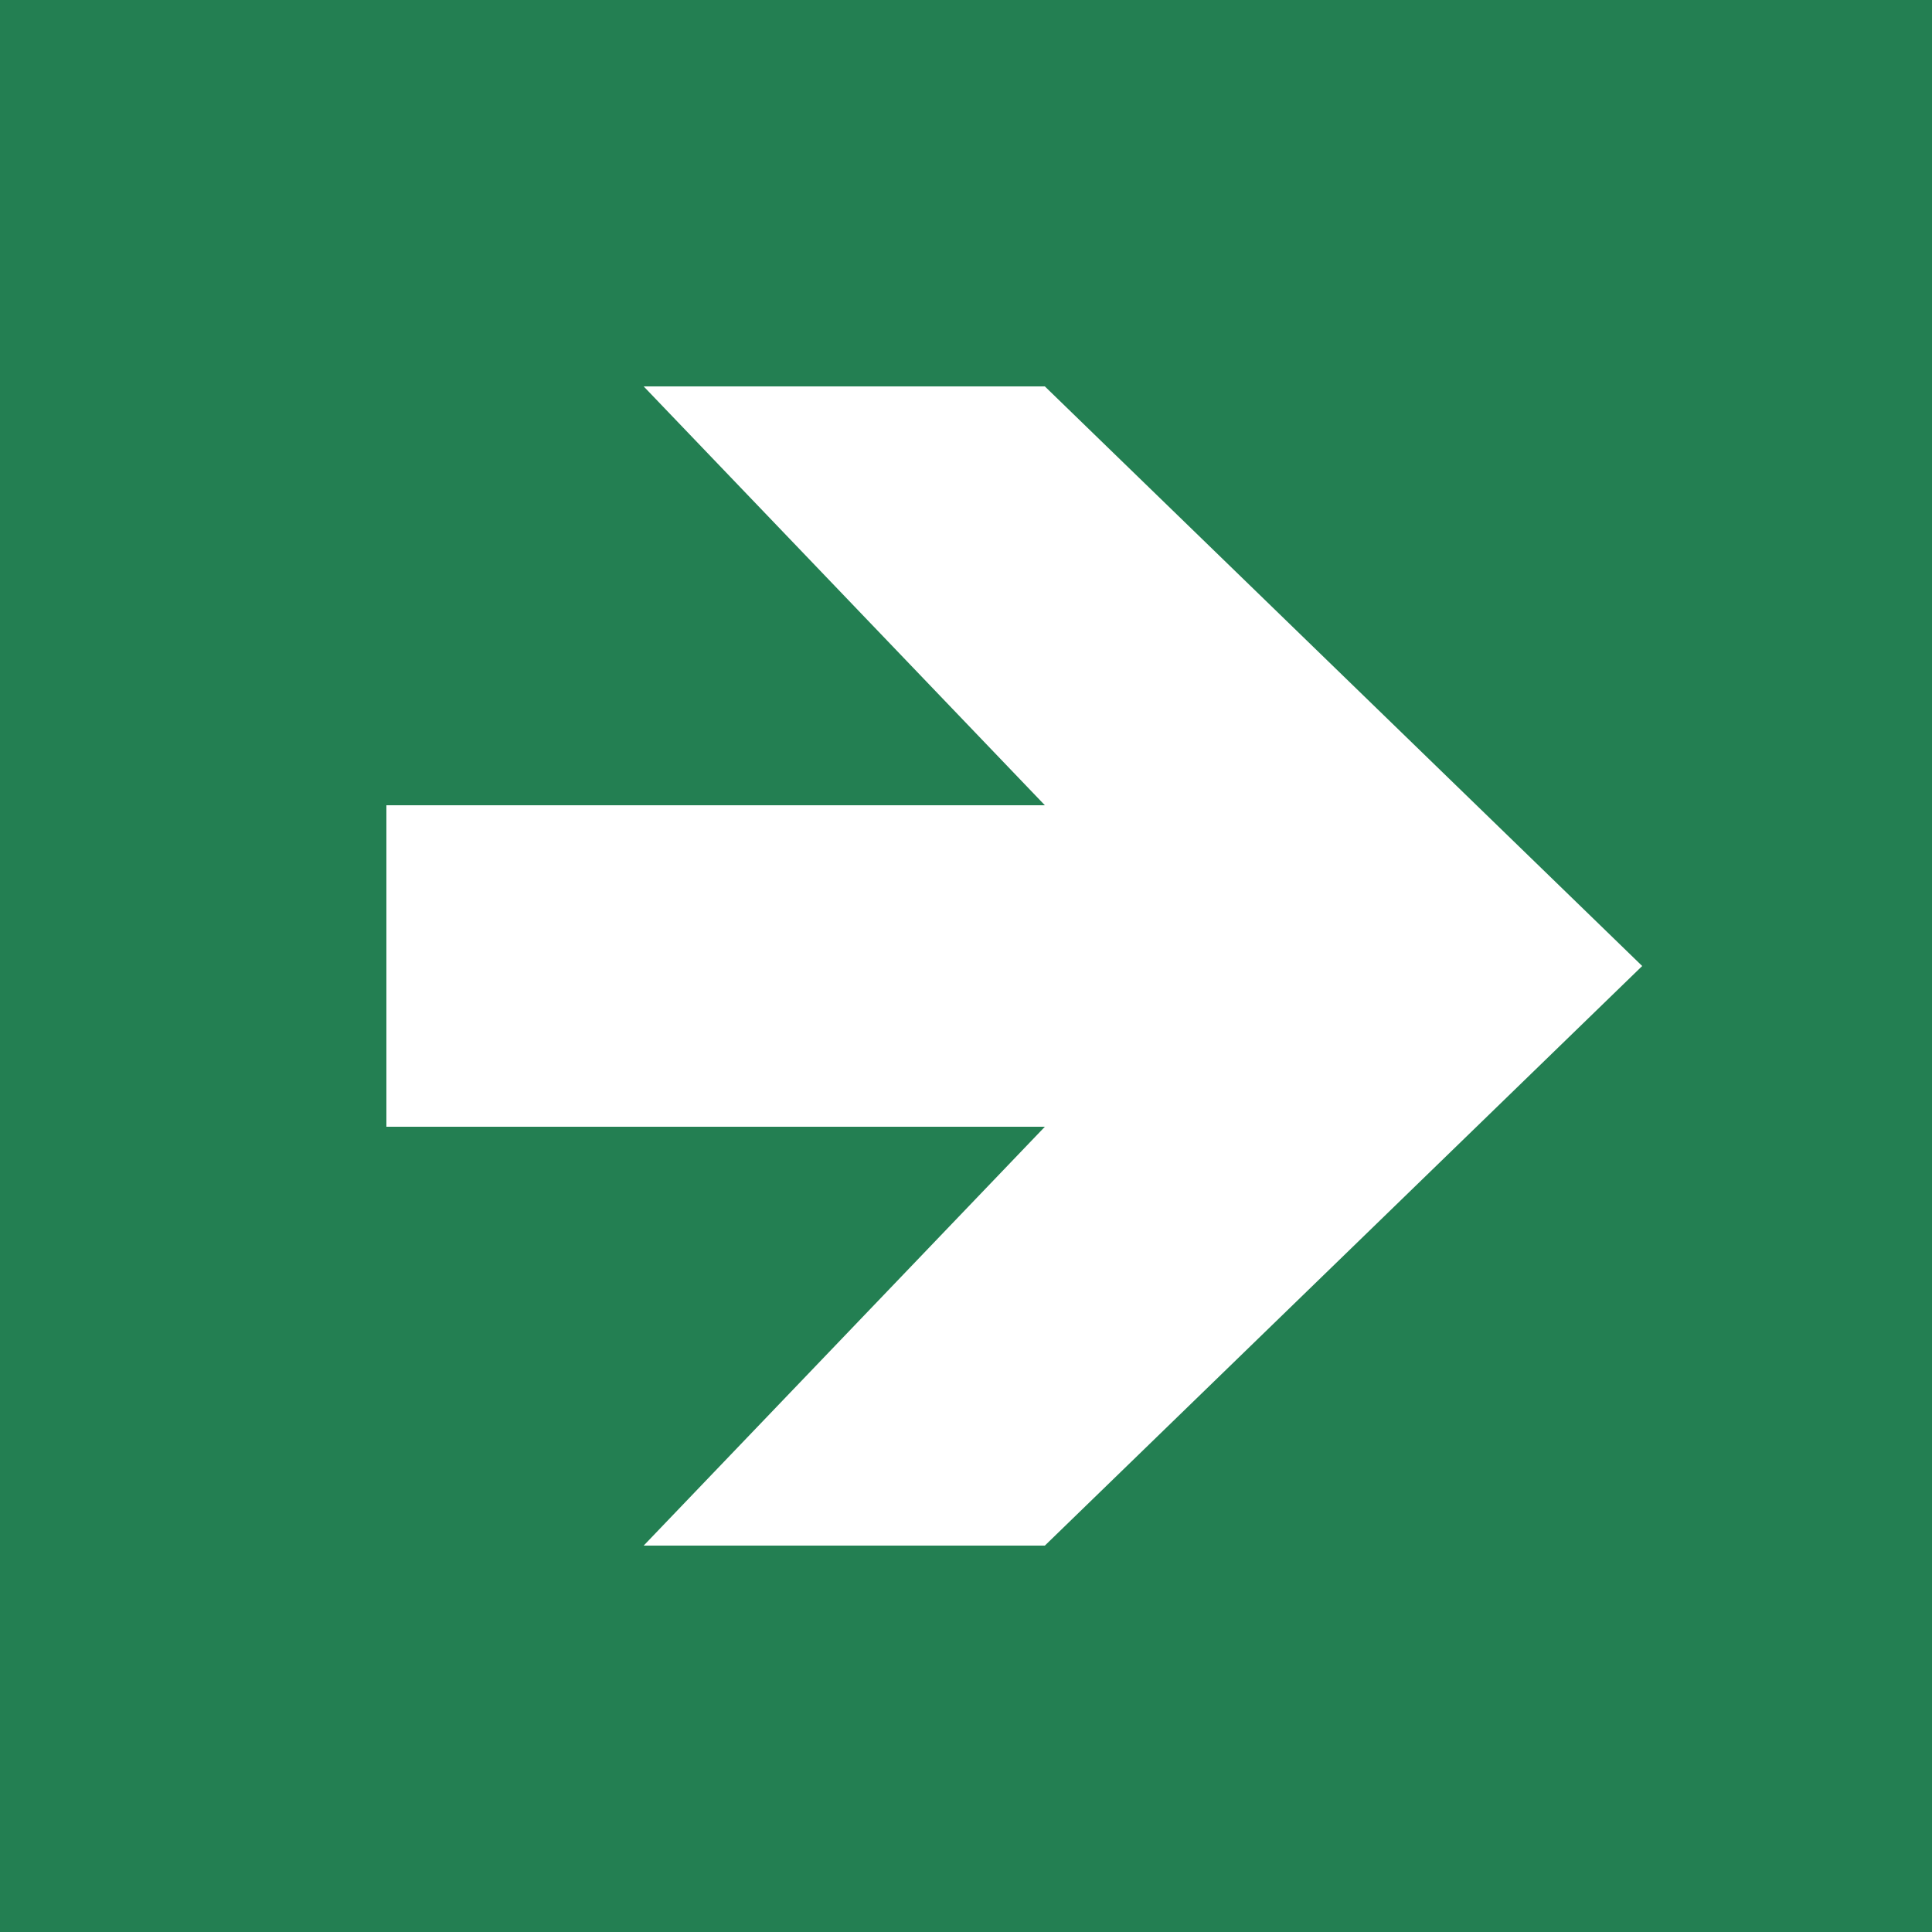 <?xml version="1.0" encoding="utf-8"?>
<!-- Generator: Adobe Illustrator 24.2.0, SVG Export Plug-In . SVG Version: 6.00 Build 0)  -->
<svg version="1.0" xmlns="http://www.w3.org/2000/svg" xmlns:xlink="http://www.w3.org/1999/xlink" x="0px" y="0px"
	 viewBox="0 0 400 400" enable-background="new 0 0 400 400" xml:space="preserve">
<rect id="background-green" fill="#237F52" width="400" height="400"/>
<g id="content_1_">
	<polygon fill="#FFFFFF" points="340,200.002 216.323,80 133.264,80 216.323,166.715 80,166.715 80,200.002 80,233.285 
		216.323,233.285 133.264,320 216.323,320 	"/>
</g>
</svg>
